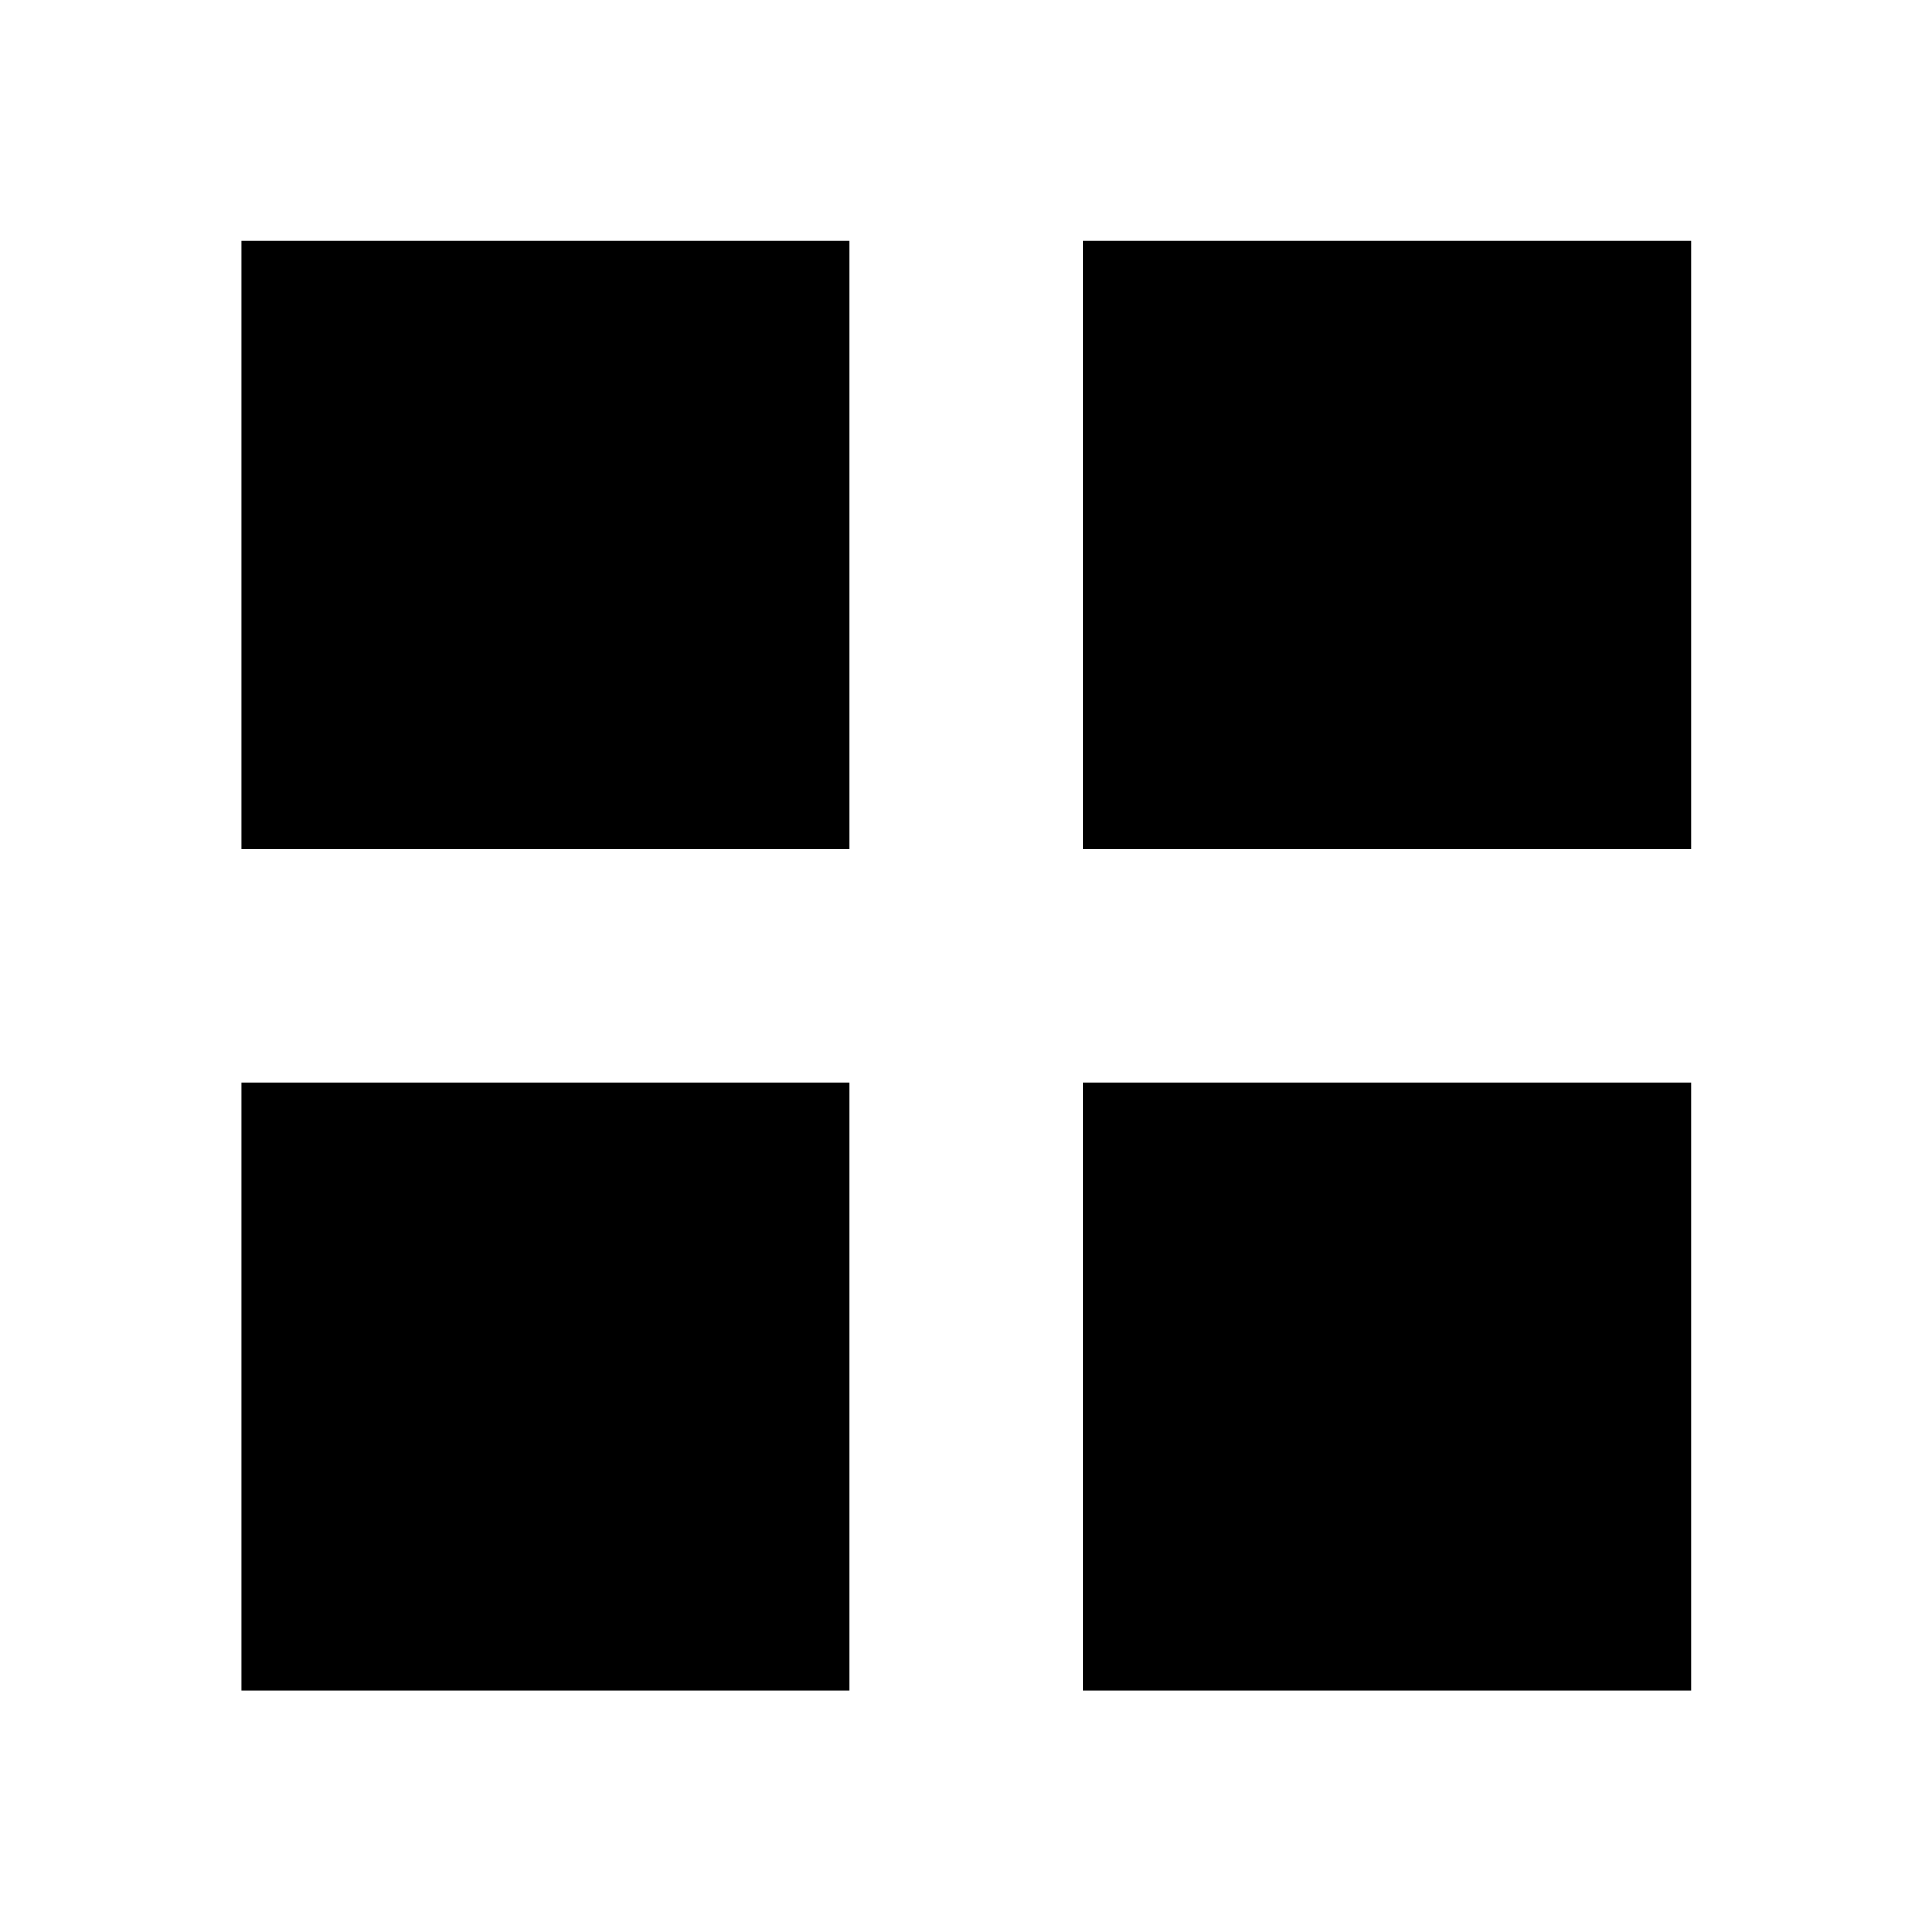 <svg xmlns="http://www.w3.org/2000/svg" height="40" viewBox="0 -960 960 960" width="40"><path d="M119.97-538.09v-302.18h302.18v302.18H119.97Zm0 418.12v-302.18h302.18v302.18H119.97Zm418.12-418.12v-302.18h302.18v302.18H538.09Zm0 418.12v-302.18h302.18v302.18H538.09Z"/></svg>